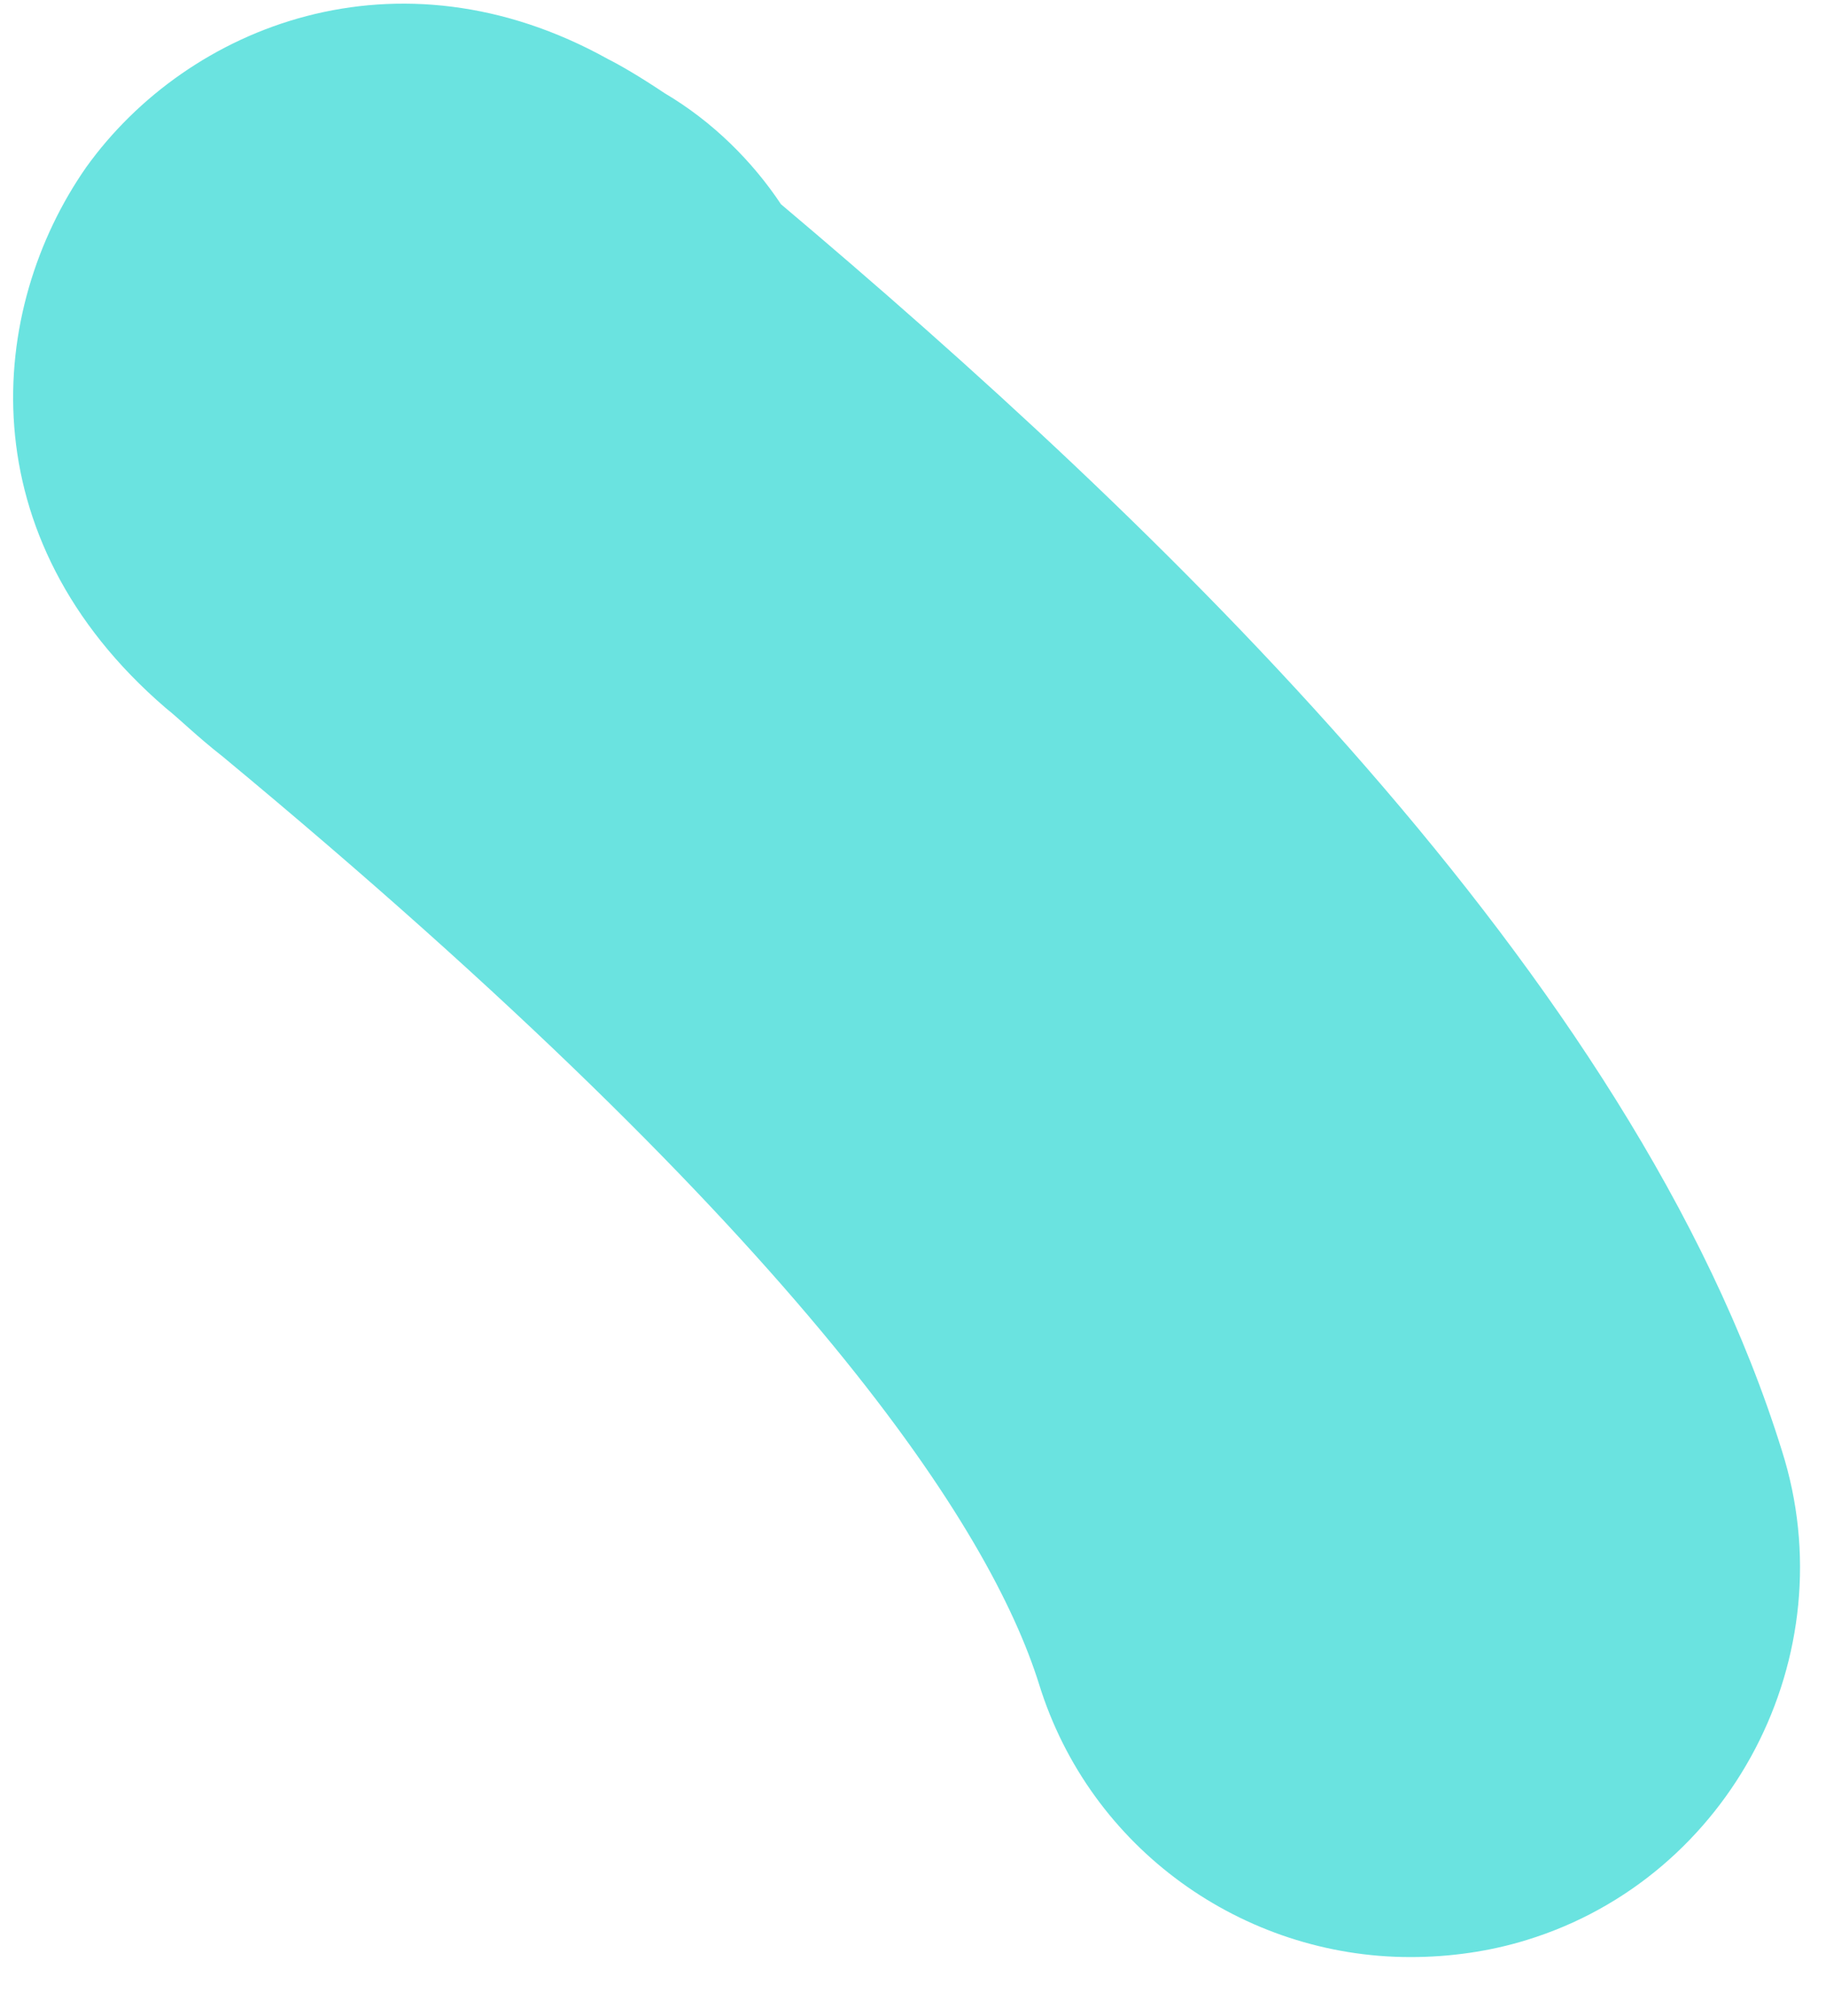 ﻿<?xml version="1.0" encoding="utf-8"?>
<svg version="1.1" xmlns:xlink="http://www.w3.org/1999/xlink" width="29px" height="32px" xmlns="http://www.w3.org/2000/svg">
  <g transform="matrix(1 0 0 1 -223 -221 )">
    <path d="M 24.246 30.798  C 23.661 30.979  23.03 31.069  22.4 31.069  C 19.743 31.069  17.311 29.353  16.501 26.733  C 15.735 24.293  12.853 19.73  3.531 12.006  C 3.126 11.689  2.856 11.418  2.63 11.238  C -0.522 8.527  -0.207 4.913  1.369 2.655  C 2.991 0.396  6.323 -0.914  9.656 0.938  C 9.836 1.028  10.151 1.209  10.556 1.48  C 11.322 1.932  11.952 2.564  12.403 3.242  C 18.347 8.256  25.958 15.484  28.299 23.028  C 29.335 26.281  27.489 29.804  24.246 30.798  Z " fill-rule="nonzero" fill="#6ae3e0" stroke="none" transform="matrix(1 0 0 1 223 221 )" />
  </g>
</svg>